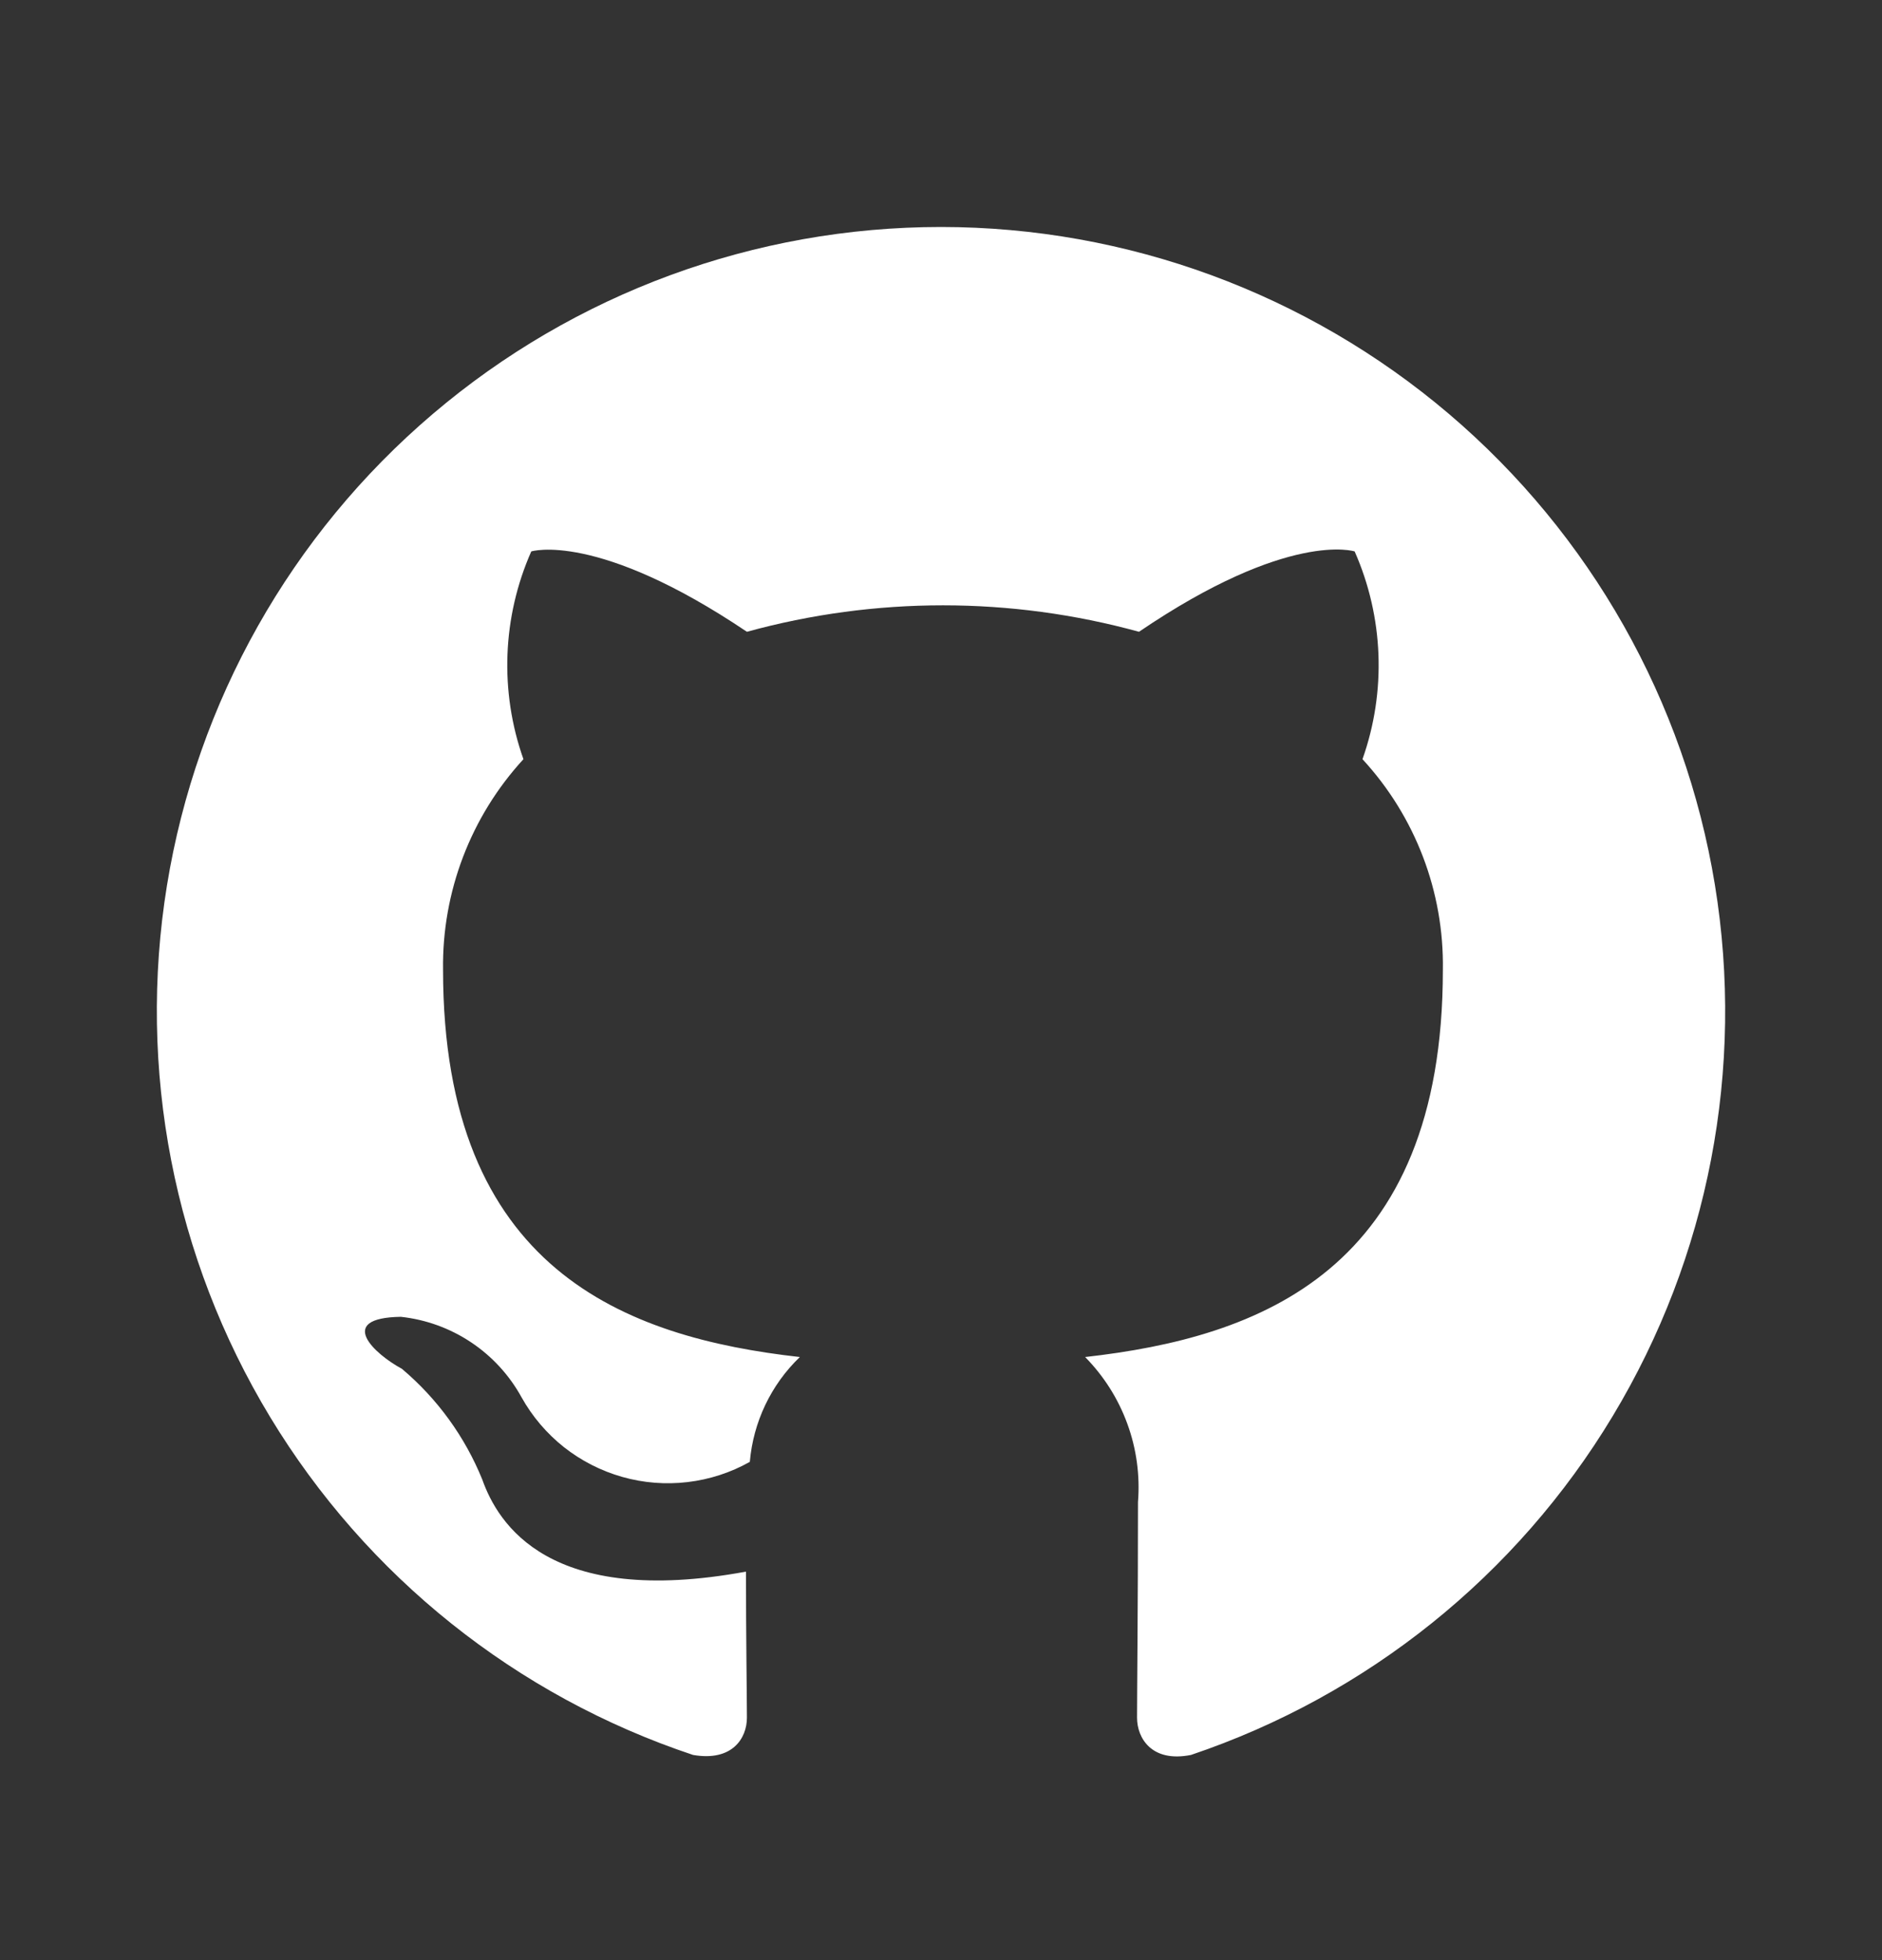 <svg width="24" height="25" viewBox="0 0 24 25" fill="none" xmlns="http://www.w3.org/2000/svg">
<rect x="0" y="0" width="24" height="25" fill="#333333" stroke="none"/>
<path d="M12 2.895C9.625 2.895 7.328 3.74 5.52 5.279C3.711 6.818 2.51 8.95 2.129 11.294C1.749 13.637 2.215 16.04 3.444 18.072C4.673 20.104 6.585 21.632 8.838 22.383C9.338 22.47 9.525 22.17 9.525 21.908C9.525 21.67 9.513 20.883 9.513 20.045C7 20.508 6.35 19.433 6.15 18.87C5.928 18.323 5.576 17.838 5.125 17.458C4.775 17.27 4.275 16.808 5.112 16.795C5.432 16.83 5.739 16.941 6.007 17.12C6.274 17.298 6.495 17.538 6.65 17.82C6.787 18.066 6.971 18.282 7.191 18.457C7.412 18.631 7.664 18.76 7.935 18.837C8.206 18.914 8.489 18.936 8.768 18.903C9.047 18.87 9.317 18.783 9.562 18.645C9.606 18.137 9.832 17.661 10.2 17.308C7.975 17.058 5.65 16.195 5.65 12.37C5.636 11.376 6.003 10.415 6.675 9.683C6.369 8.819 6.405 7.871 6.775 7.033C6.775 7.033 7.612 6.77 9.525 8.058C11.161 7.608 12.889 7.608 14.525 8.058C16.438 6.758 17.275 7.033 17.275 7.033C17.645 7.871 17.681 8.819 17.375 9.683C18.049 10.414 18.416 11.376 18.4 12.37C18.4 16.208 16.062 17.058 13.838 17.308C14.076 17.55 14.26 17.84 14.376 18.159C14.493 18.478 14.539 18.819 14.512 19.158C14.512 20.495 14.5 21.57 14.5 21.908C14.5 22.17 14.688 22.483 15.188 22.383C17.436 21.625 19.343 20.094 20.566 18.061C21.79 16.029 22.252 13.627 21.869 11.285C21.486 8.944 20.283 6.815 18.476 5.278C16.668 3.741 14.373 2.896 12 2.895Z" fill="white"/>
</svg>
